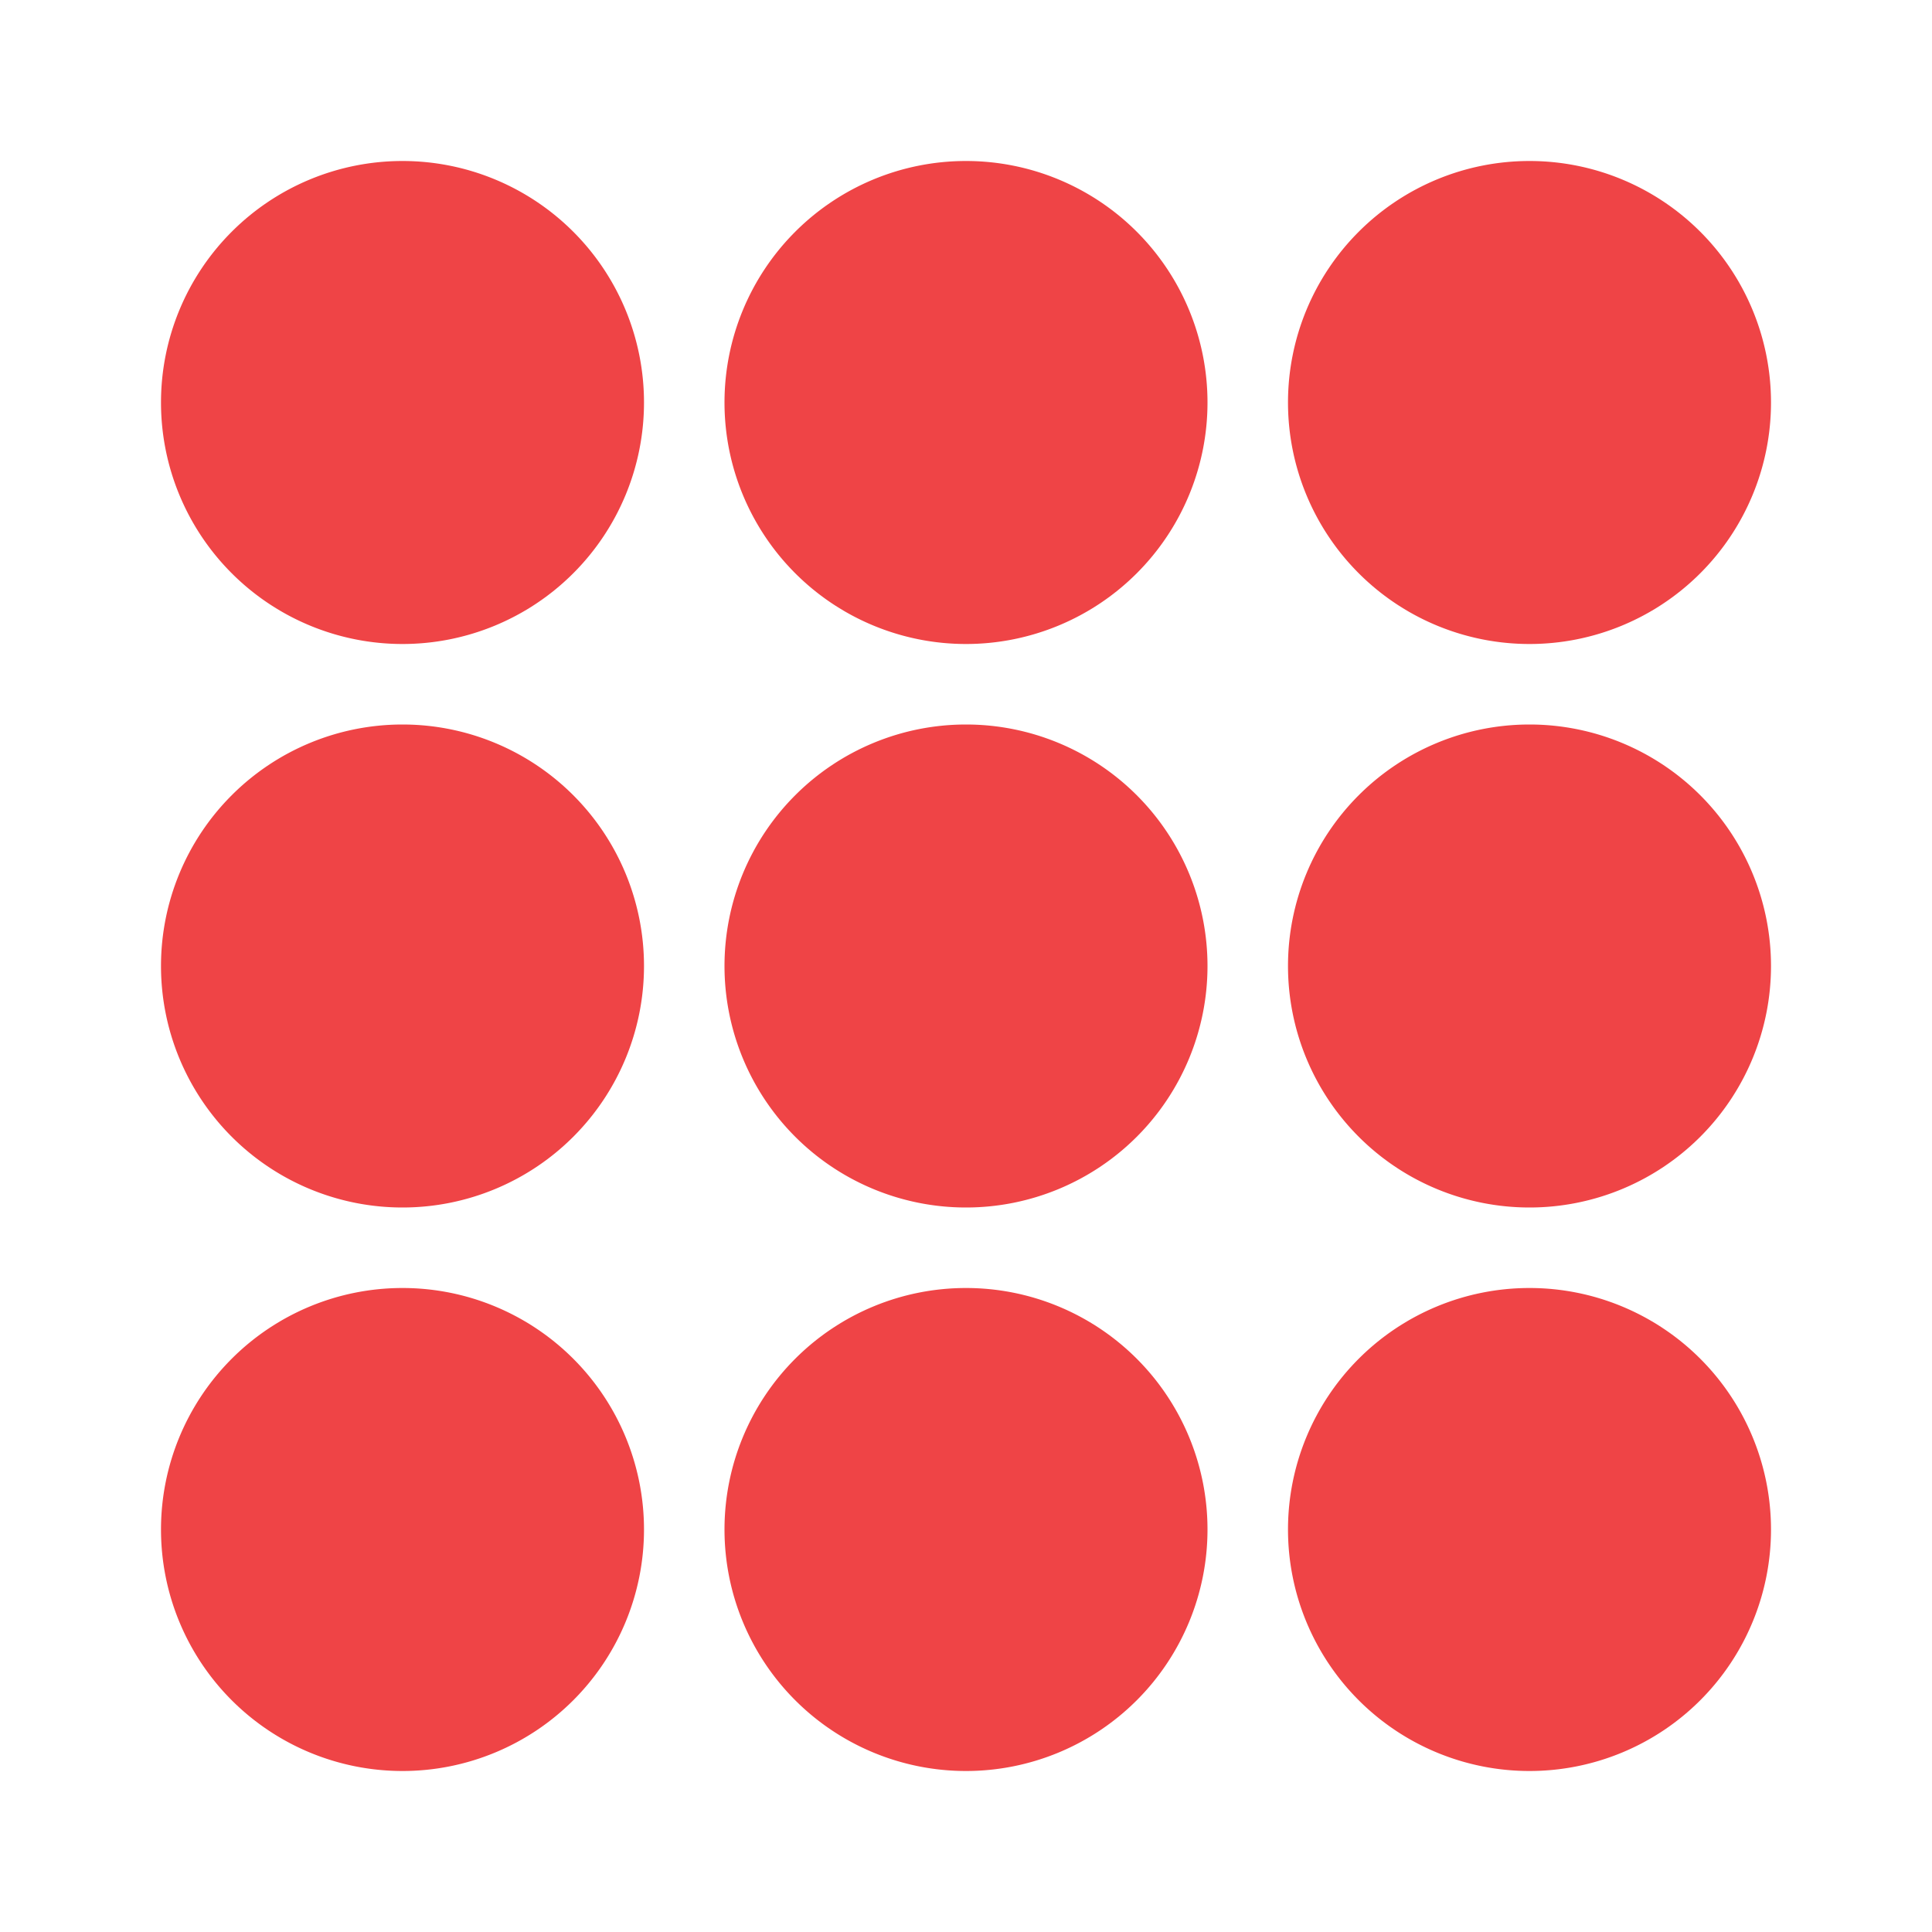 <svg id="Layer_2" data-name="Layer 2" xmlns="http://www.w3.org/2000/svg" width="24" height="24" viewBox="0 0 24 24">
  <g id="keypad">
    <rect id="Rectangle_479" data-name="Rectangle 479" width="24" height="24" fill="#ef4446" opacity="0"/>
    <path id="Path_1233" data-name="Path 1233" d="M5,2A3,3,0,1,0,8,5,3,3,0,0,0,5,2Z" fill="#ef4446"/>
    <path id="Path_1234" data-name="Path 1234" d="M12,2a3,3,0,1,0,3,3A3,3,0,0,0,12,2Z" fill="#ef4446"/>
    <path id="Path_1235" data-name="Path 1235" d="M19,8a3,3,0,1,0-3-3A3,3,0,0,0,19,8Z" fill="#ef4446"/>
    <path id="Path_1236" data-name="Path 1236" d="M5,9a3,3,0,1,0,3,3A3,3,0,0,0,5,9Z" fill="#ef4446"/>
    <path id="Path_1237" data-name="Path 1237" d="M12,9a3,3,0,1,0,3,3A3,3,0,0,0,12,9Z" fill="#ef4446"/>
    <path id="Path_1238" data-name="Path 1238" d="M19,9a3,3,0,1,0,3,3A3,3,0,0,0,19,9Z" fill="#ef4446"/>
    <path id="Path_1239" data-name="Path 1239" d="M5,16a3,3,0,1,0,3,3A3,3,0,0,0,5,16Z" fill="#ef4446"/>
    <path id="Path_1240" data-name="Path 1240" d="M12,16a3,3,0,1,0,3,3A3,3,0,0,0,12,16Z" fill="#ef4446"/>
    <path id="Path_1241" data-name="Path 1241" d="M19,16a3,3,0,1,0,3,3A3,3,0,0,0,19,16Z" fill="#ef4446"/>
  </g>
</svg>
